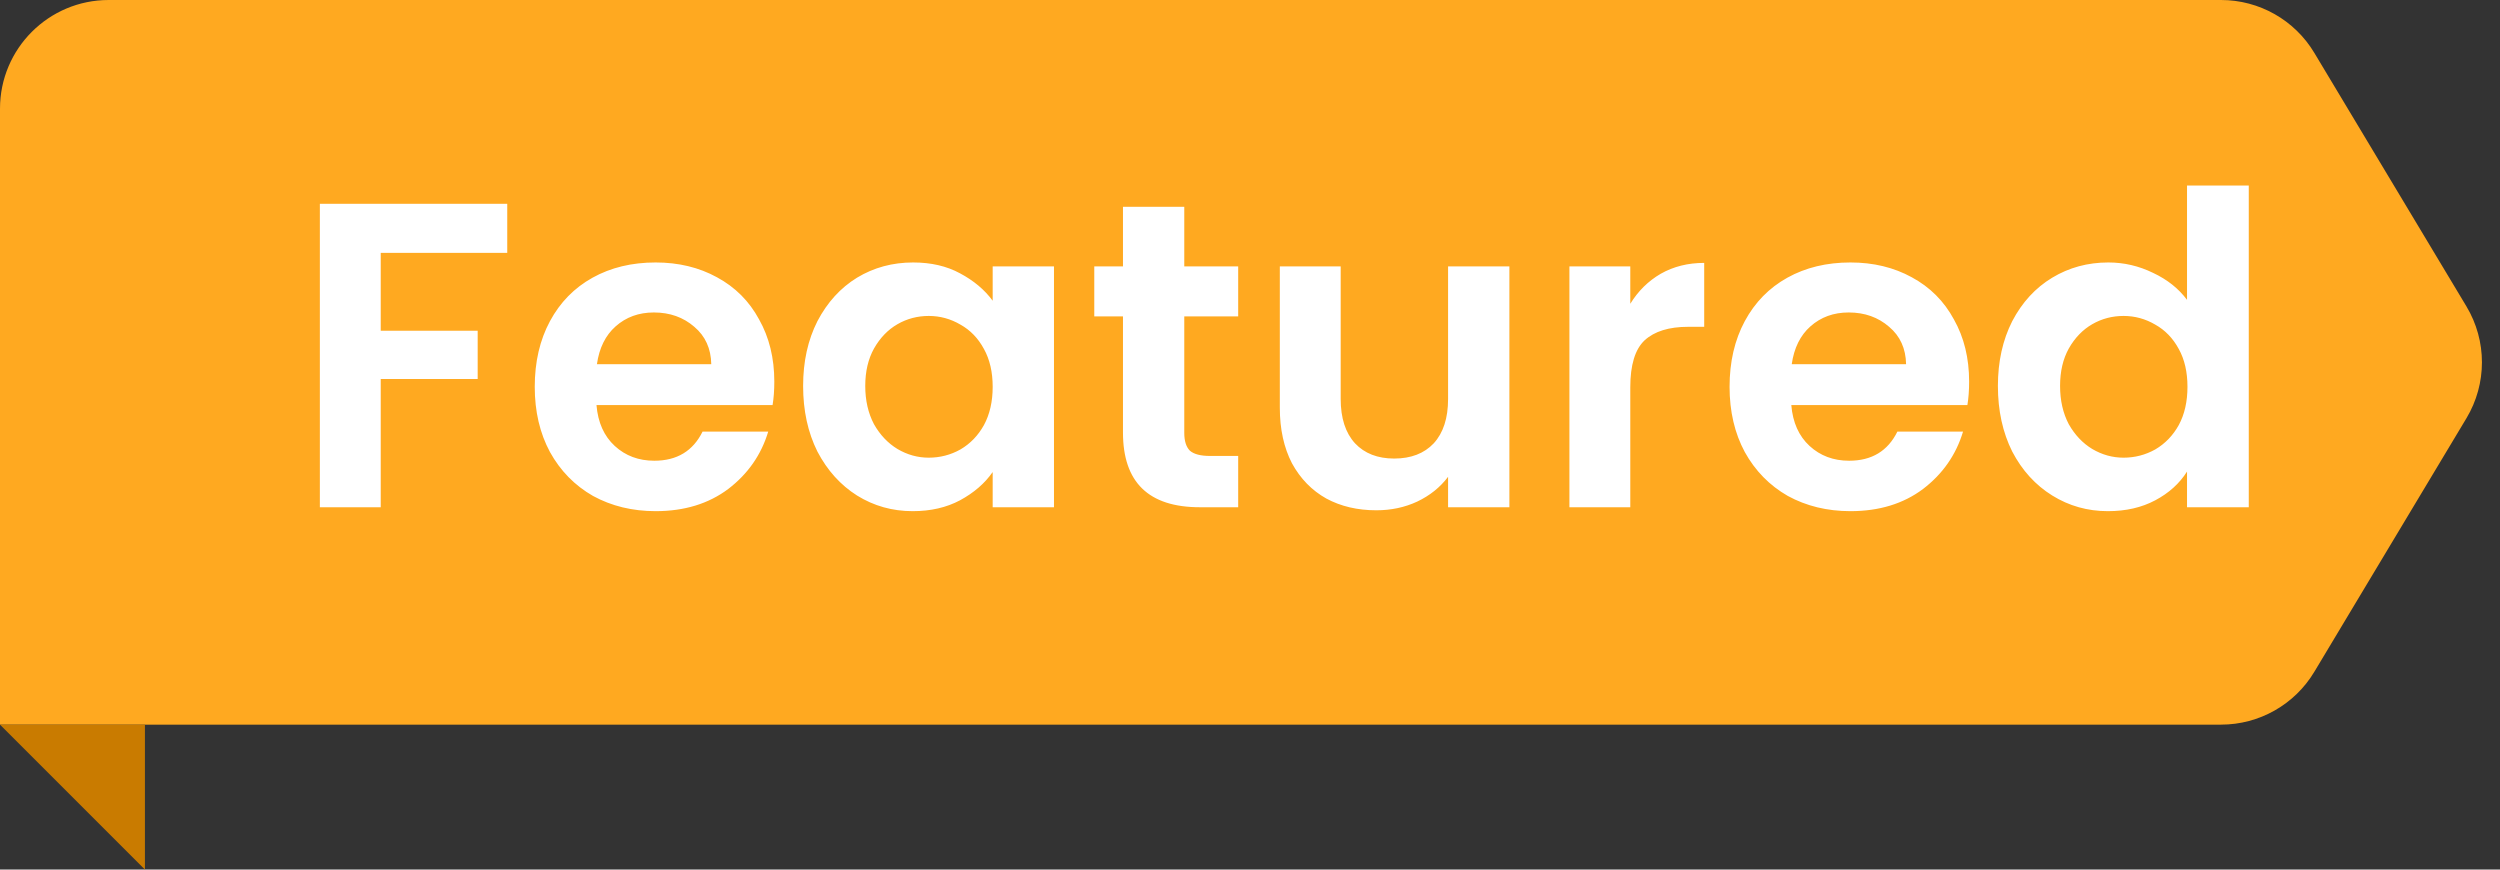 <svg width="69" height="24" viewBox="0 0 69 24" fill="none" xmlns="http://www.w3.org/2000/svg">
<rect x="0" y="0" width="69" height="24" fill="#333333" stroke="none"/>
<path d="M0 3C0 1.343 1.343 0 3 0H61.301C62.355 0 63.332 0.553 63.874 1.457L68.074 8.457C68.644 9.407 68.644 10.593 68.074 11.543L63.874 18.544C63.332 19.447 62.355 20 61.301 20H0V3Z" fill="#FFA920"/>
<path d="M14 5.624V6.98H10.508V9.128H13.184V10.46H10.508V14H8.828V5.624H14ZM21.371 10.532C21.371 10.772 21.355 10.988 21.323 11.18H16.463C16.503 11.66 16.671 12.036 16.967 12.308C17.263 12.58 17.627 12.716 18.059 12.716C18.683 12.716 19.127 12.448 19.391 11.912H21.203C21.011 12.552 20.643 13.08 20.099 13.496C19.555 13.904 18.887 14.108 18.095 14.108C17.455 14.108 16.879 13.968 16.367 13.688C15.863 13.4 15.467 12.996 15.179 12.476C14.899 11.956 14.759 11.356 14.759 10.676C14.759 9.988 14.899 9.384 15.179 8.864C15.459 8.344 15.851 7.944 16.355 7.664C16.859 7.384 17.439 7.244 18.095 7.244C18.727 7.244 19.291 7.38 19.787 7.652C20.291 7.924 20.679 8.312 20.951 8.816C21.231 9.312 21.371 9.884 21.371 10.532ZM19.631 10.052C19.623 9.62 19.467 9.276 19.163 9.02C18.859 8.756 18.487 8.624 18.047 8.624C17.631 8.624 17.279 8.752 16.991 9.008C16.711 9.256 16.539 9.604 16.475 10.052H19.631ZM22.166 10.652C22.166 9.98 22.297 9.384 22.561 8.864C22.834 8.344 23.198 7.944 23.654 7.664C24.117 7.384 24.634 7.244 25.201 7.244C25.698 7.244 26.13 7.344 26.497 7.544C26.873 7.744 27.174 7.996 27.398 8.3V7.352H29.09V14H27.398V13.028C27.181 13.34 26.881 13.6 26.497 13.808C26.122 14.008 25.686 14.108 25.189 14.108C24.63 14.108 24.117 13.964 23.654 13.676C23.198 13.388 22.834 12.984 22.561 12.464C22.297 11.936 22.166 11.332 22.166 10.652ZM27.398 10.676C27.398 10.268 27.317 9.92 27.157 9.632C26.997 9.336 26.782 9.112 26.509 8.96C26.238 8.8 25.945 8.72 25.634 8.72C25.322 8.72 25.034 8.796 24.77 8.948C24.506 9.1 24.29 9.324 24.122 9.62C23.962 9.908 23.881 10.252 23.881 10.652C23.881 11.052 23.962 11.404 24.122 11.708C24.29 12.004 24.506 12.232 24.77 12.392C25.041 12.552 25.329 12.632 25.634 12.632C25.945 12.632 26.238 12.556 26.509 12.404C26.782 12.244 26.997 12.02 27.157 11.732C27.317 11.436 27.398 11.084 27.398 10.676ZM32.686 8.732V11.948C32.686 12.172 32.738 12.336 32.842 12.44C32.954 12.536 33.138 12.584 33.394 12.584H34.174V14H33.118C31.702 14 30.994 13.312 30.994 11.936V8.732H30.202V7.352H30.994V5.708H32.686V7.352H34.174V8.732H32.686ZM41.659 7.352V14H39.967V13.16C39.751 13.448 39.467 13.676 39.115 13.844C38.771 14.004 38.395 14.084 37.987 14.084C37.467 14.084 37.007 13.976 36.607 13.76C36.207 13.536 35.891 13.212 35.659 12.788C35.435 12.356 35.323 11.844 35.323 11.252V7.352H37.003V11.012C37.003 11.54 37.135 11.948 37.399 12.236C37.663 12.516 38.023 12.656 38.479 12.656C38.943 12.656 39.307 12.516 39.571 12.236C39.835 11.948 39.967 11.54 39.967 11.012V7.352H41.659ZM44.996 8.384C45.212 8.032 45.492 7.756 45.836 7.556C46.188 7.356 46.588 7.256 47.036 7.256V9.02H46.592C46.064 9.02 45.664 9.144 45.392 9.392C45.128 9.64 44.996 10.072 44.996 10.688V14H43.316V7.352H44.996V8.384ZM54.348 10.532C54.348 10.772 54.332 10.988 54.3 11.18H49.44C49.48 11.66 49.648 12.036 49.944 12.308C50.24 12.58 50.604 12.716 51.036 12.716C51.66 12.716 52.104 12.448 52.368 11.912H54.18C53.988 12.552 53.62 13.08 53.076 13.496C52.532 13.904 51.864 14.108 51.072 14.108C50.432 14.108 49.856 13.968 49.344 13.688C48.84 13.4 48.444 12.996 48.156 12.476C47.876 11.956 47.736 11.356 47.736 10.676C47.736 9.988 47.876 9.384 48.156 8.864C48.436 8.344 48.828 7.944 49.332 7.664C49.836 7.384 50.416 7.244 51.072 7.244C51.704 7.244 52.268 7.38 52.764 7.652C53.268 7.924 53.656 8.312 53.928 8.816C54.208 9.312 54.348 9.884 54.348 10.532ZM52.608 10.052C52.6 9.62 52.444 9.276 52.14 9.02C51.836 8.756 51.464 8.624 51.024 8.624C50.608 8.624 50.256 8.752 49.968 9.008C49.688 9.256 49.516 9.604 49.452 10.052H52.608ZM55.142 10.652C55.142 9.98 55.274 9.384 55.538 8.864C55.81 8.344 56.178 7.944 56.642 7.664C57.106 7.384 57.622 7.244 58.19 7.244C58.622 7.244 59.034 7.34 59.426 7.532C59.818 7.716 60.13 7.964 60.362 8.276V5.12H62.066V14H60.362V13.016C60.154 13.344 59.862 13.608 59.486 13.808C59.11 14.008 58.674 14.108 58.178 14.108C57.618 14.108 57.106 13.964 56.642 13.676C56.178 13.388 55.81 12.984 55.538 12.464C55.274 11.936 55.142 11.332 55.142 10.652ZM60.374 10.676C60.374 10.268 60.294 9.92 60.134 9.632C59.974 9.336 59.758 9.112 59.486 8.96C59.214 8.8 58.922 8.72 58.61 8.72C58.298 8.72 58.01 8.796 57.746 8.948C57.482 9.1 57.266 9.324 57.098 9.62C56.938 9.908 56.858 10.252 56.858 10.652C56.858 11.052 56.938 11.404 57.098 11.708C57.266 12.004 57.482 12.232 57.746 12.392C58.018 12.552 58.306 12.632 58.61 12.632C58.922 12.632 59.214 12.556 59.486 12.404C59.758 12.244 59.974 12.02 60.134 11.732C60.294 11.436 60.374 11.084 60.374 10.676Z" fill="white"/>
<path d="M4 24V20L0 20L4 24Z" fill="#C97B00"/>
</svg>

